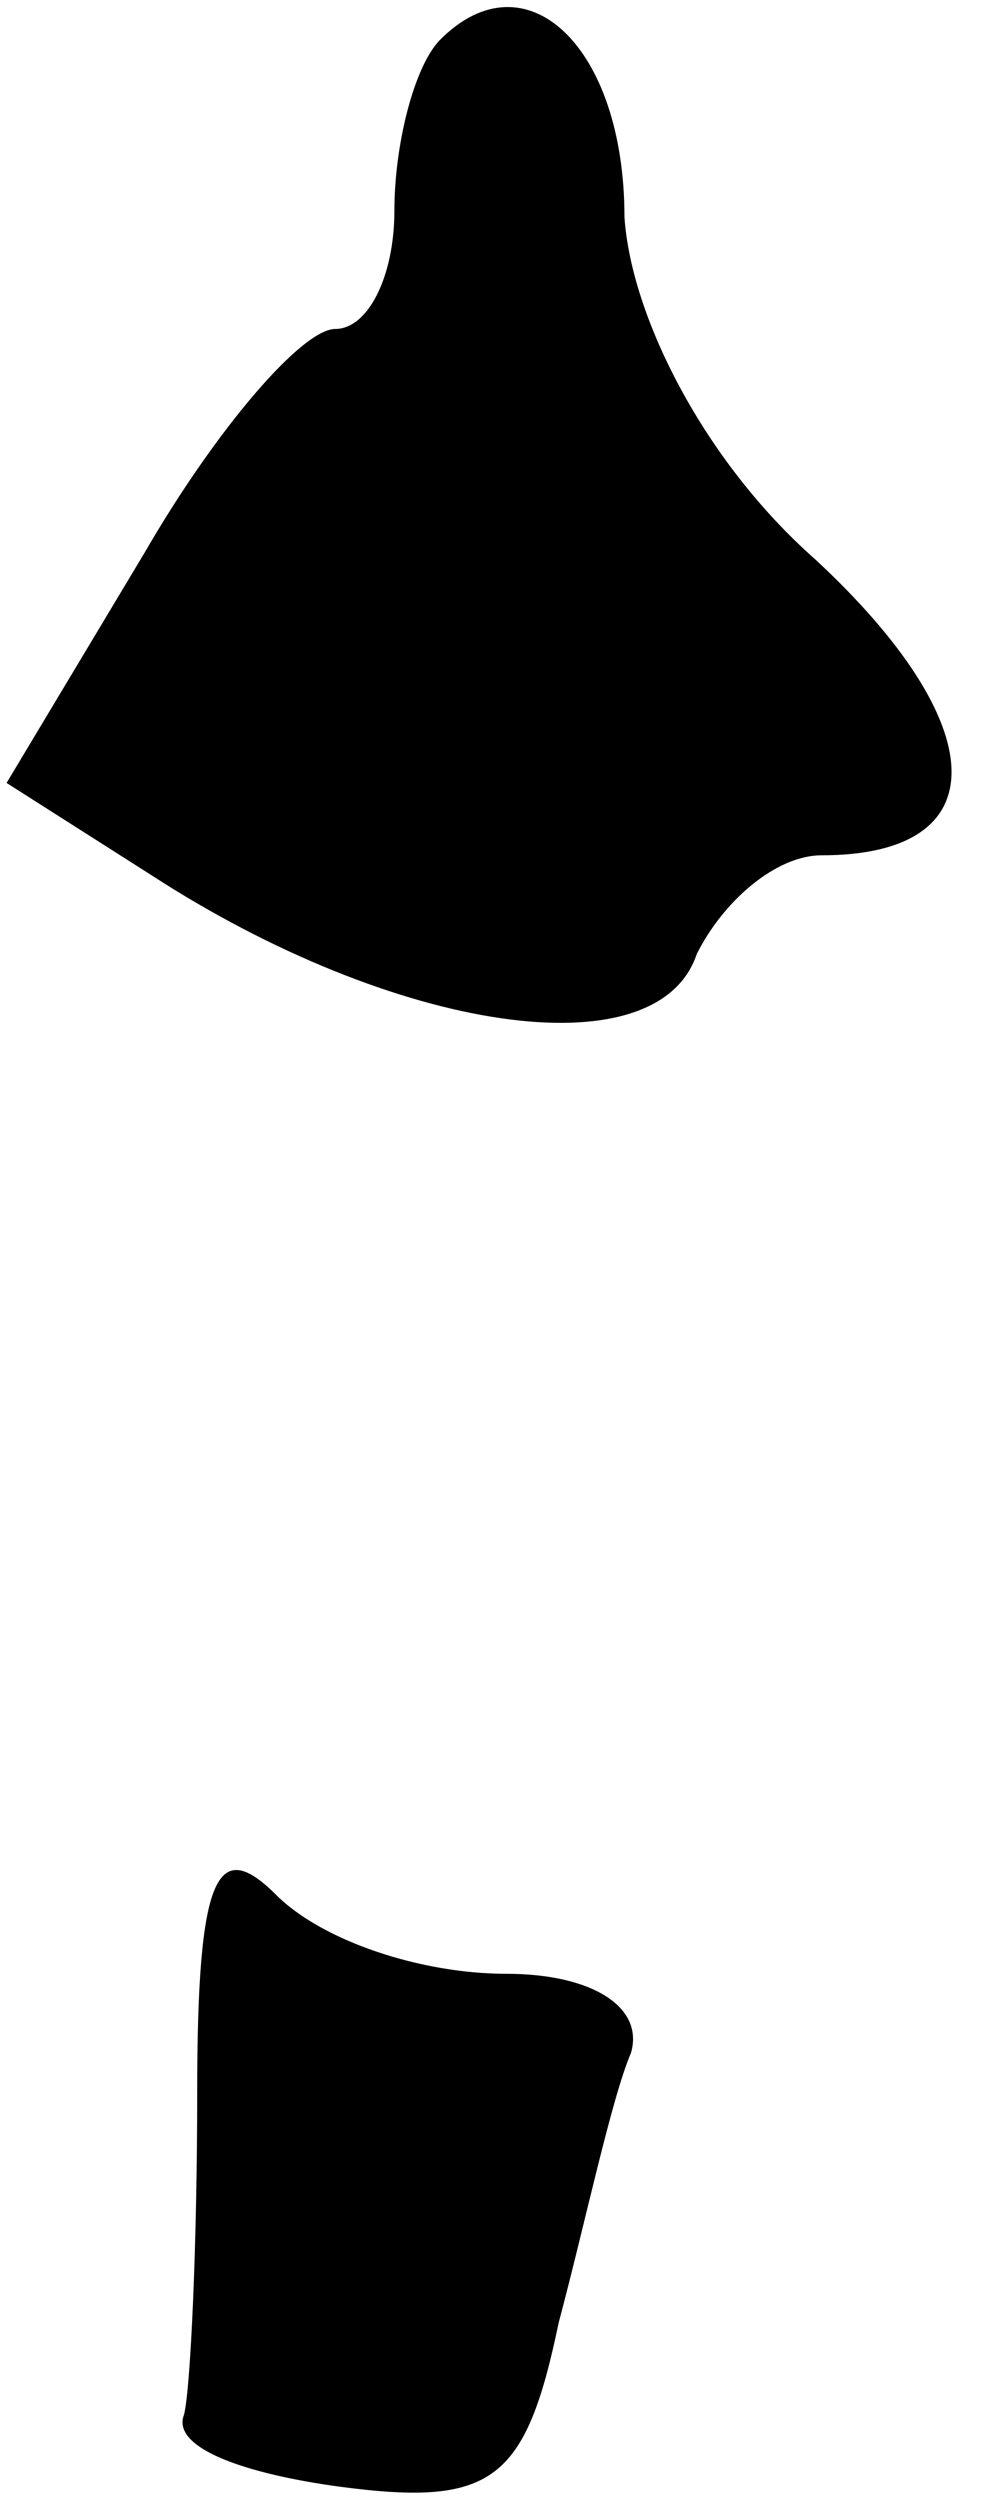 <?xml version="1.0" standalone="no"?>
<!DOCTYPE svg PUBLIC "-//W3C//DTD SVG 20010904//EN"
 "http://www.w3.org/TR/2001/REC-SVG-20010904/DTD/svg10.dtd">
<svg version="1.0" xmlns="http://www.w3.org/2000/svg"
 width="15pt" height="38pt" viewBox="0 0 15 38"
 preserveAspectRatio="xMidYMid meet">
<g transform="translate(0,38) scale(0.1,-0.1)"
fill="#000000" stroke="none">
<path fill="#000000" stroke="none" d="M67 374 c-4 -4 -7 -16 -7 -26 0 -10 -4
-18 -9 -18 -5 0 -18 -15 -29 -34 l-21 -35 22 -14 c37 -24 77 -30 83 -12 4 8
12 15 19 15 27 0 26 20 -1 45 -17 15 -28 37 -29 52 0 26 -15 40 -28 27z"/>
<path fill="#000000" stroke="none" d="M30 62 c0 -23 -1 -45 -2 -49 -2 -5 9
-9 24 -11 23 -3 28 1 33 25 4 15 8 34 11 41 2 7 -6 12 -19 12 -13 0 -28 5 -35
12 -9 9 -12 3 -12 -30z"/>
</g>
</svg>
